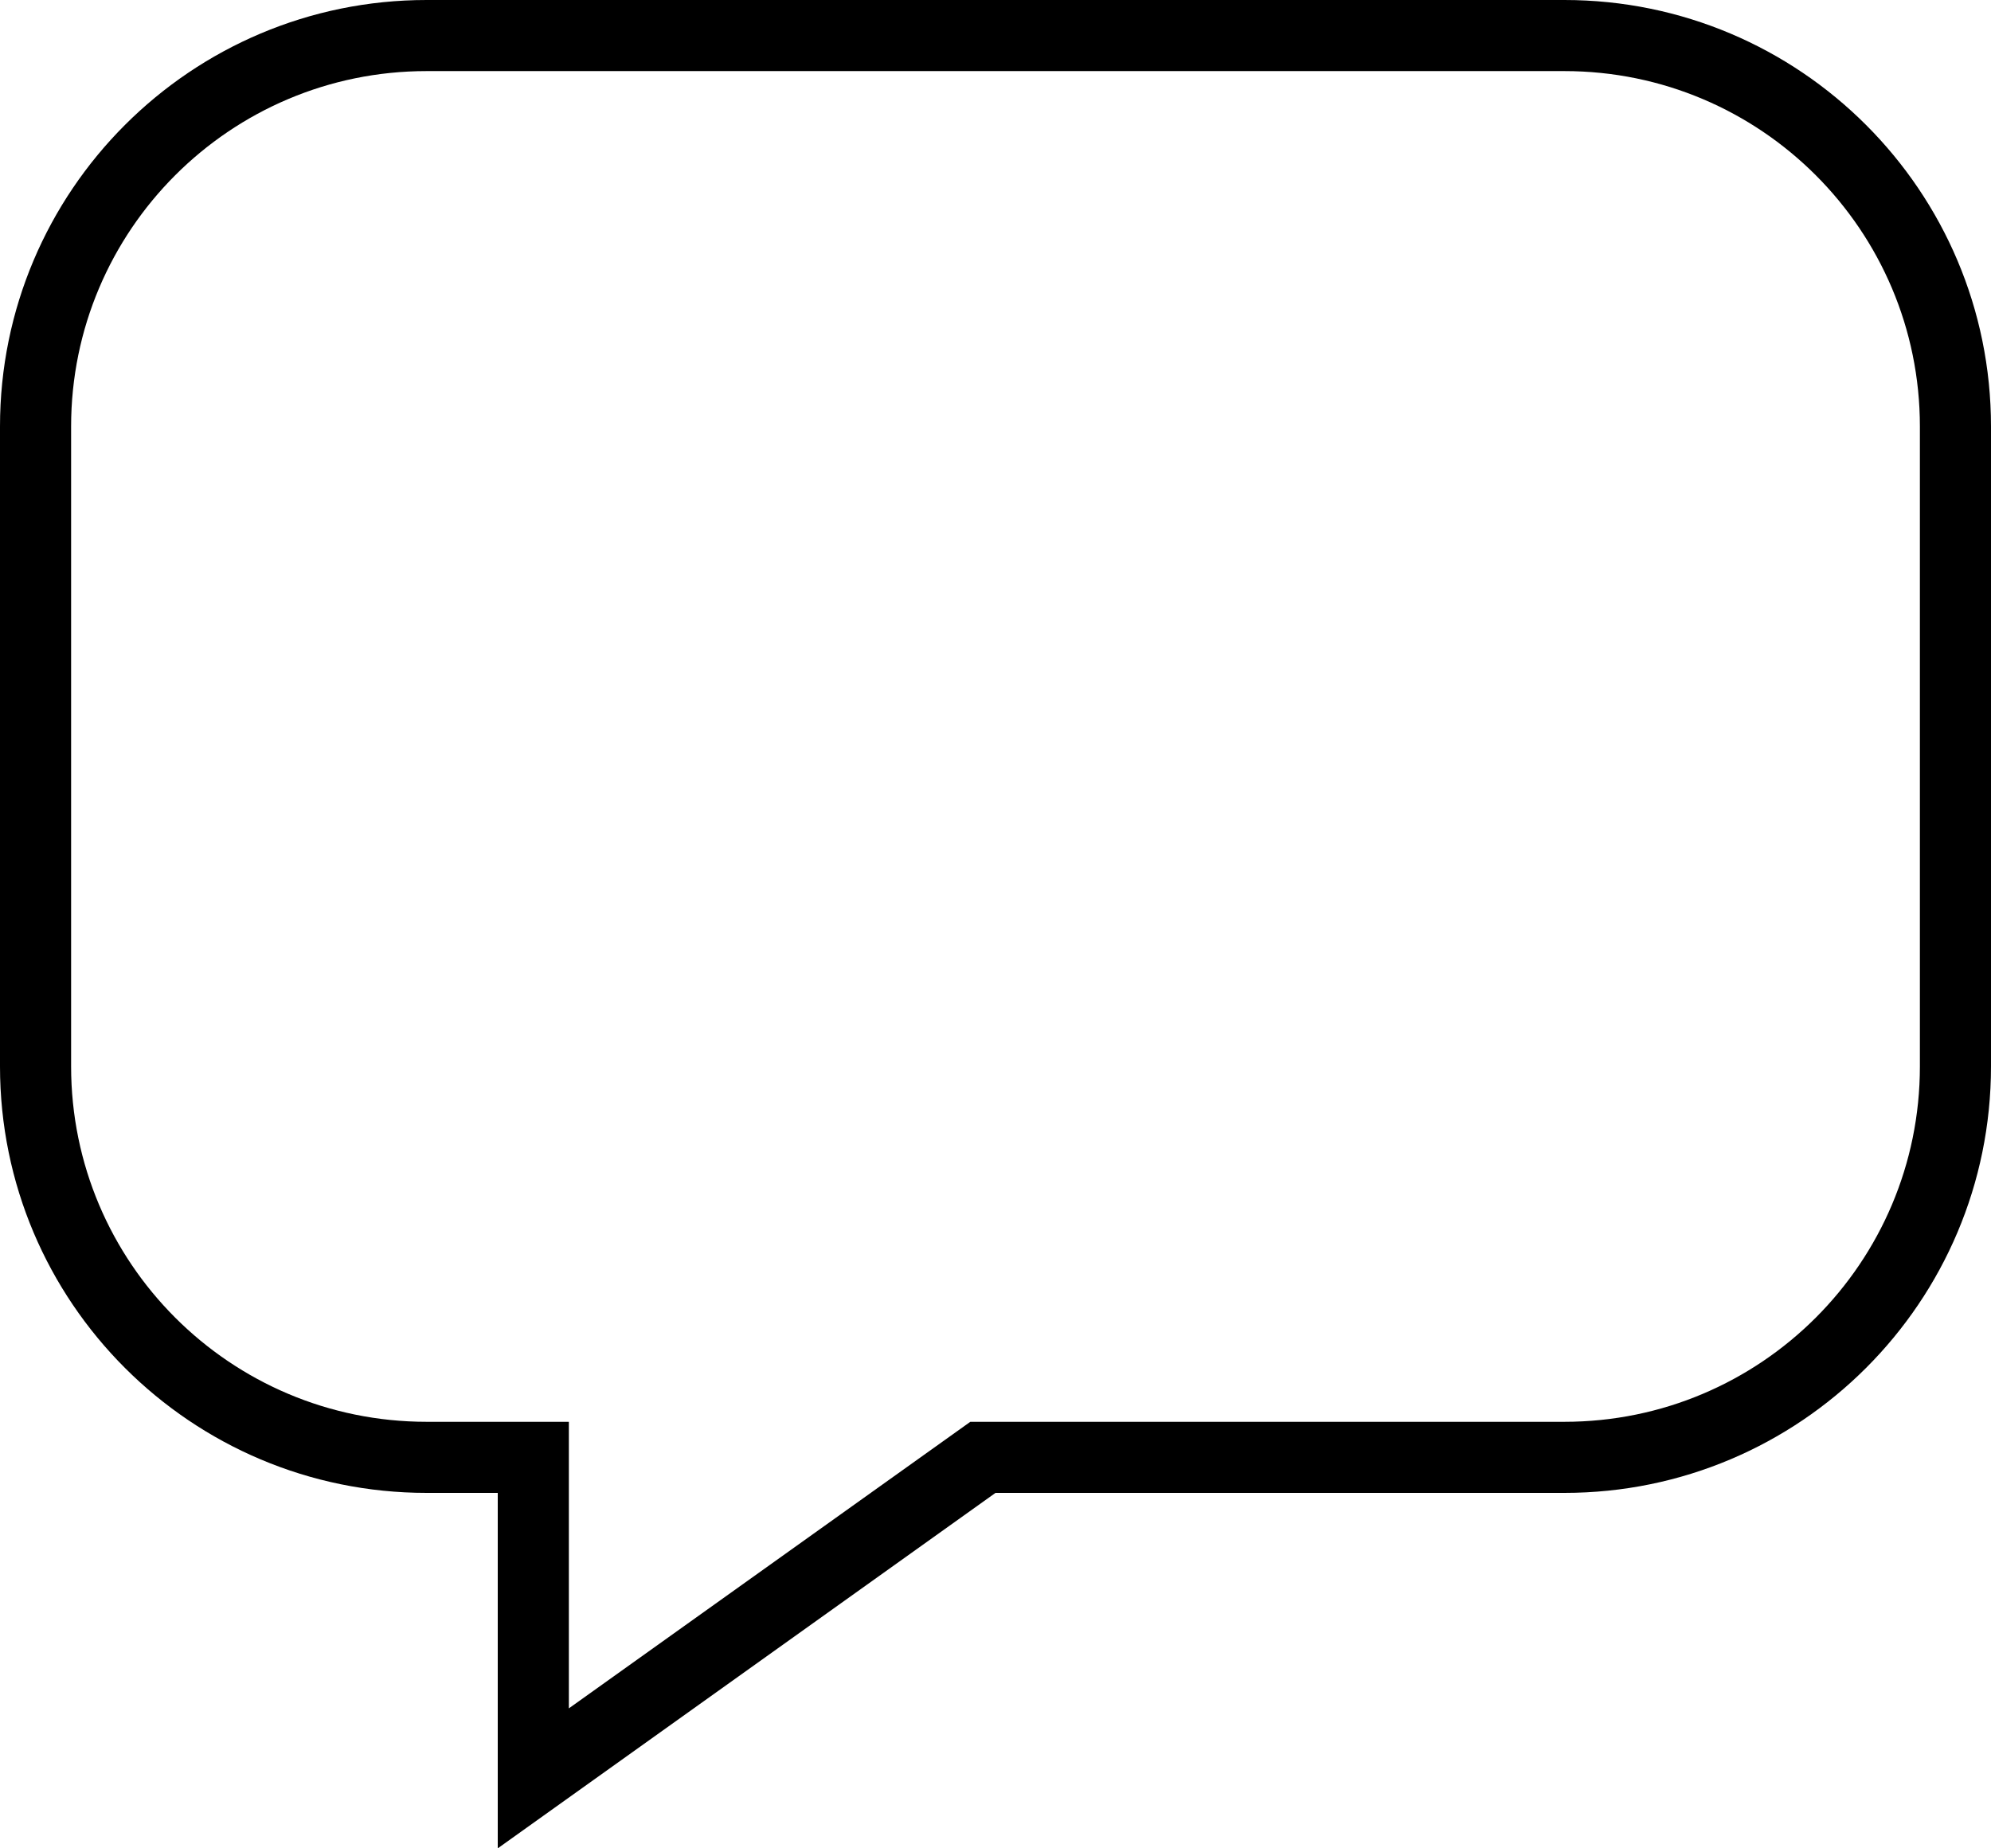<?xml version="1.0" encoding="iso-8859-1"?>
<!-- Generator: Adobe Illustrator 16.0.4, SVG Export Plug-In . SVG Version: 6.00 Build 0)  -->
<!DOCTYPE svg PUBLIC "-//W3C//DTD SVG 1.1//EN" "http://www.w3.org/Graphics/SVG/1.1/DTD/svg11.dtd">
<svg version="1.1" id="Layer_1" xmlns="http://www.w3.org/2000/svg" xmlns:xlink="http://www.w3.org/1999/xlink" x="0px" y="0px"
	 width="56px" height="52px" viewBox="0 0 56 52" style="enable-background:new 0 0 56 52;" xml:space="preserve">
<g id="_x39_05-chat-2_x40_2x.png">
	<g>
		<path d="M44,0H12C5.373,0,0,5.373,0,12v18c0,6.627,5.373,12,12,12h2v10l14-10h16c6.627,0,12-5.373,12-12V12
			C56,5.373,50.627,0,44,0z M54,30c0,5.523-4.478,10-10,10H27.292L16,48.062V40h-4C6.478,40,2,35.523,2,30V12C2,6.478,6.478,2,12,2
			h32c5.522,0,10,4.478,10,10V30z"/>
	</g>
</g>
<g>
</g>
<g>
</g>
<g>
</g>
<g>
</g>
<g>
</g>
<g>
</g>
<g>
</g>
<g>
</g>
<g>
</g>
<g>
</g>
<g>
</g>
<g>
</g>
<g>
</g>
<g>
</g>
<g>
</g>
</svg>
